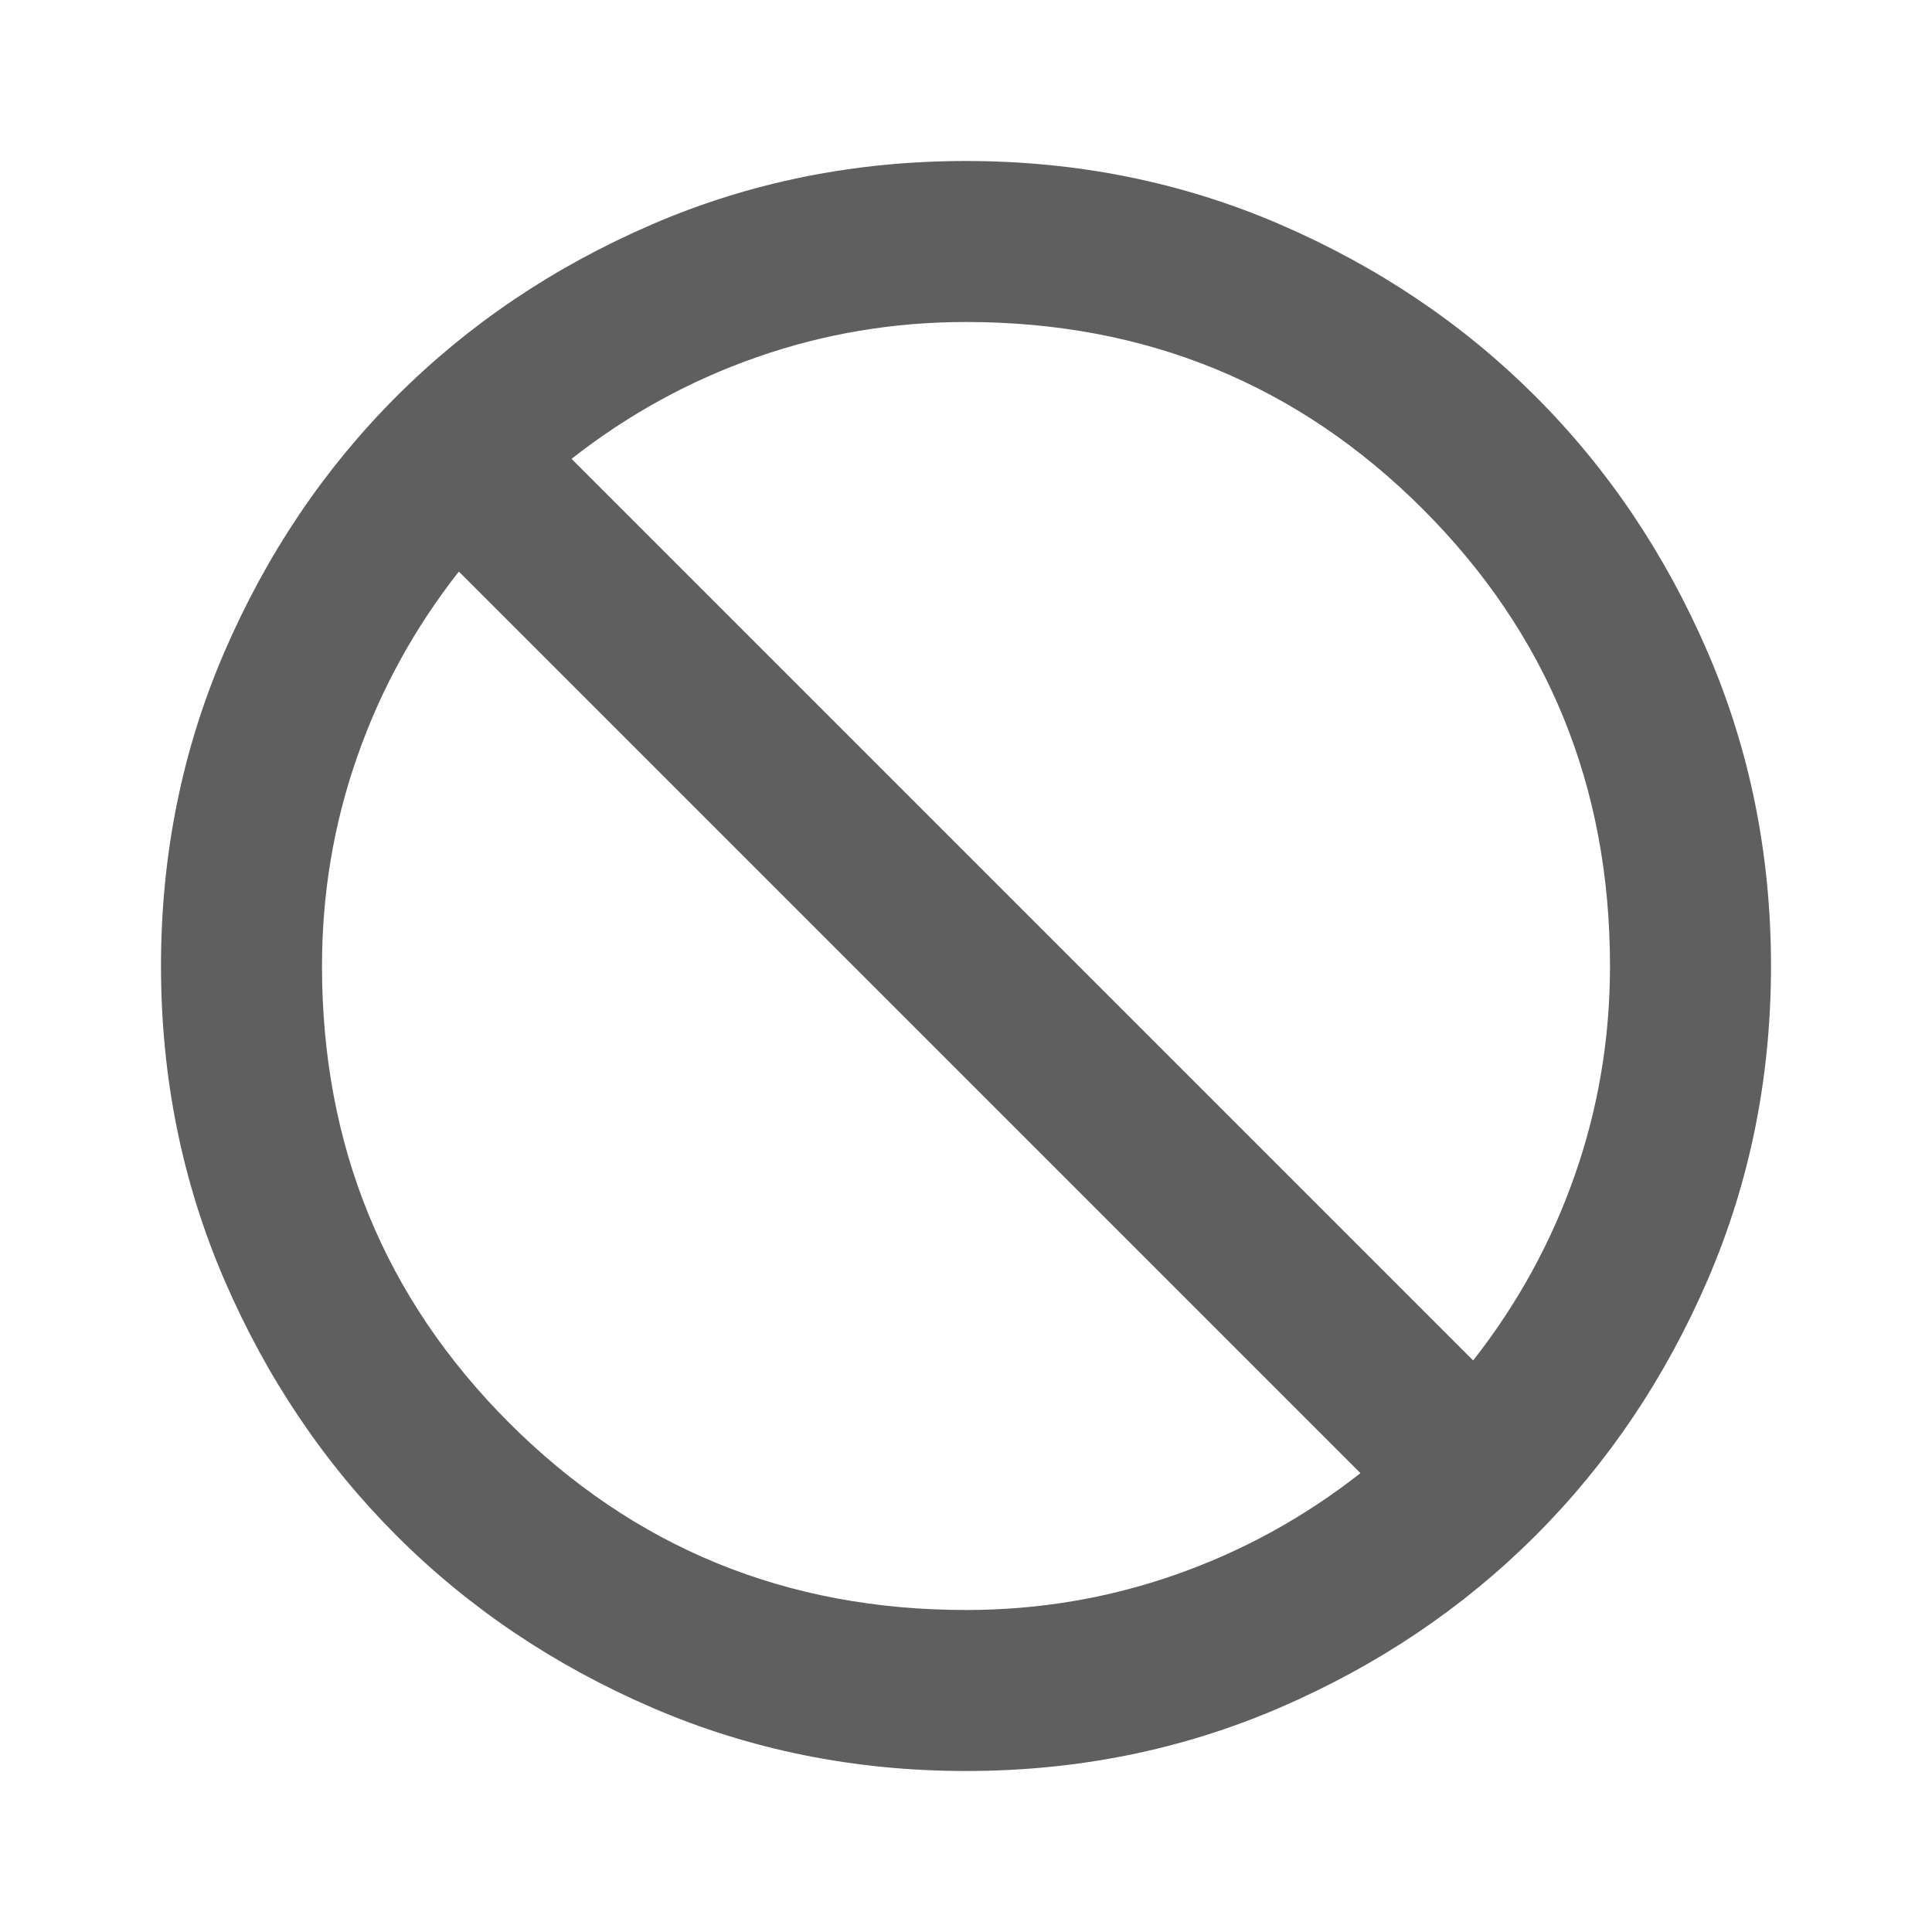 <svg width="30" height="30" viewBox="0 0 30 30" fill="none" xmlns="http://www.w3.org/2000/svg">
<mask id="mask0_174_5106" style="mask-type:alpha" maskUnits="userSpaceOnUse" x="0" y="0" width="30" height="30">
<rect width="30" height="30" fill="#D9D9D9"/>
</mask>
<g mask="url(#mask0_174_5106)">
<path opacity="0.78" d="M15 27.5C13.271 27.5 11.646 27.172 10.125 26.516C8.604 25.859 7.281 24.969 6.156 23.844C5.031 22.719 4.141 21.396 3.484 19.875C2.828 18.354 2.5 16.729 2.5 15C2.5 13.271 2.828 11.646 3.484 10.125C4.141 8.604 5.031 7.281 6.156 6.156C7.281 5.031 8.604 4.141 10.125 3.484C11.646 2.828 13.271 2.5 15 2.5C16.729 2.5 18.354 2.828 19.875 3.484C21.396 4.141 22.719 5.031 23.844 6.156C24.969 7.281 25.859 8.604 26.516 10.125C27.172 11.646 27.5 13.271 27.5 15C27.5 16.729 27.172 18.354 26.516 19.875C25.859 21.396 24.969 22.719 23.844 23.844C22.719 24.969 21.396 25.859 19.875 26.516C18.354 27.172 16.729 27.5 15 27.5ZM15 25C16.125 25 17.208 24.818 18.25 24.453C19.292 24.088 20.25 23.562 21.125 22.875L7.125 8.875C6.438 9.75 5.911 10.708 5.547 11.75C5.182 12.792 5 13.875 5 15C5 17.792 5.969 20.156 7.906 22.094C9.844 24.031 12.208 25 15 25ZM22.875 21.125C23.562 20.25 24.088 19.292 24.453 18.25C24.818 17.208 25 16.125 25 15C25 12.208 24.031 9.844 22.094 7.906C20.156 5.969 17.792 5 15 5C13.875 5 12.792 5.182 11.75 5.547C10.708 5.911 9.75 6.438 8.875 7.125L22.875 21.125Z" fill="#323232"/>
</g>
</svg>
